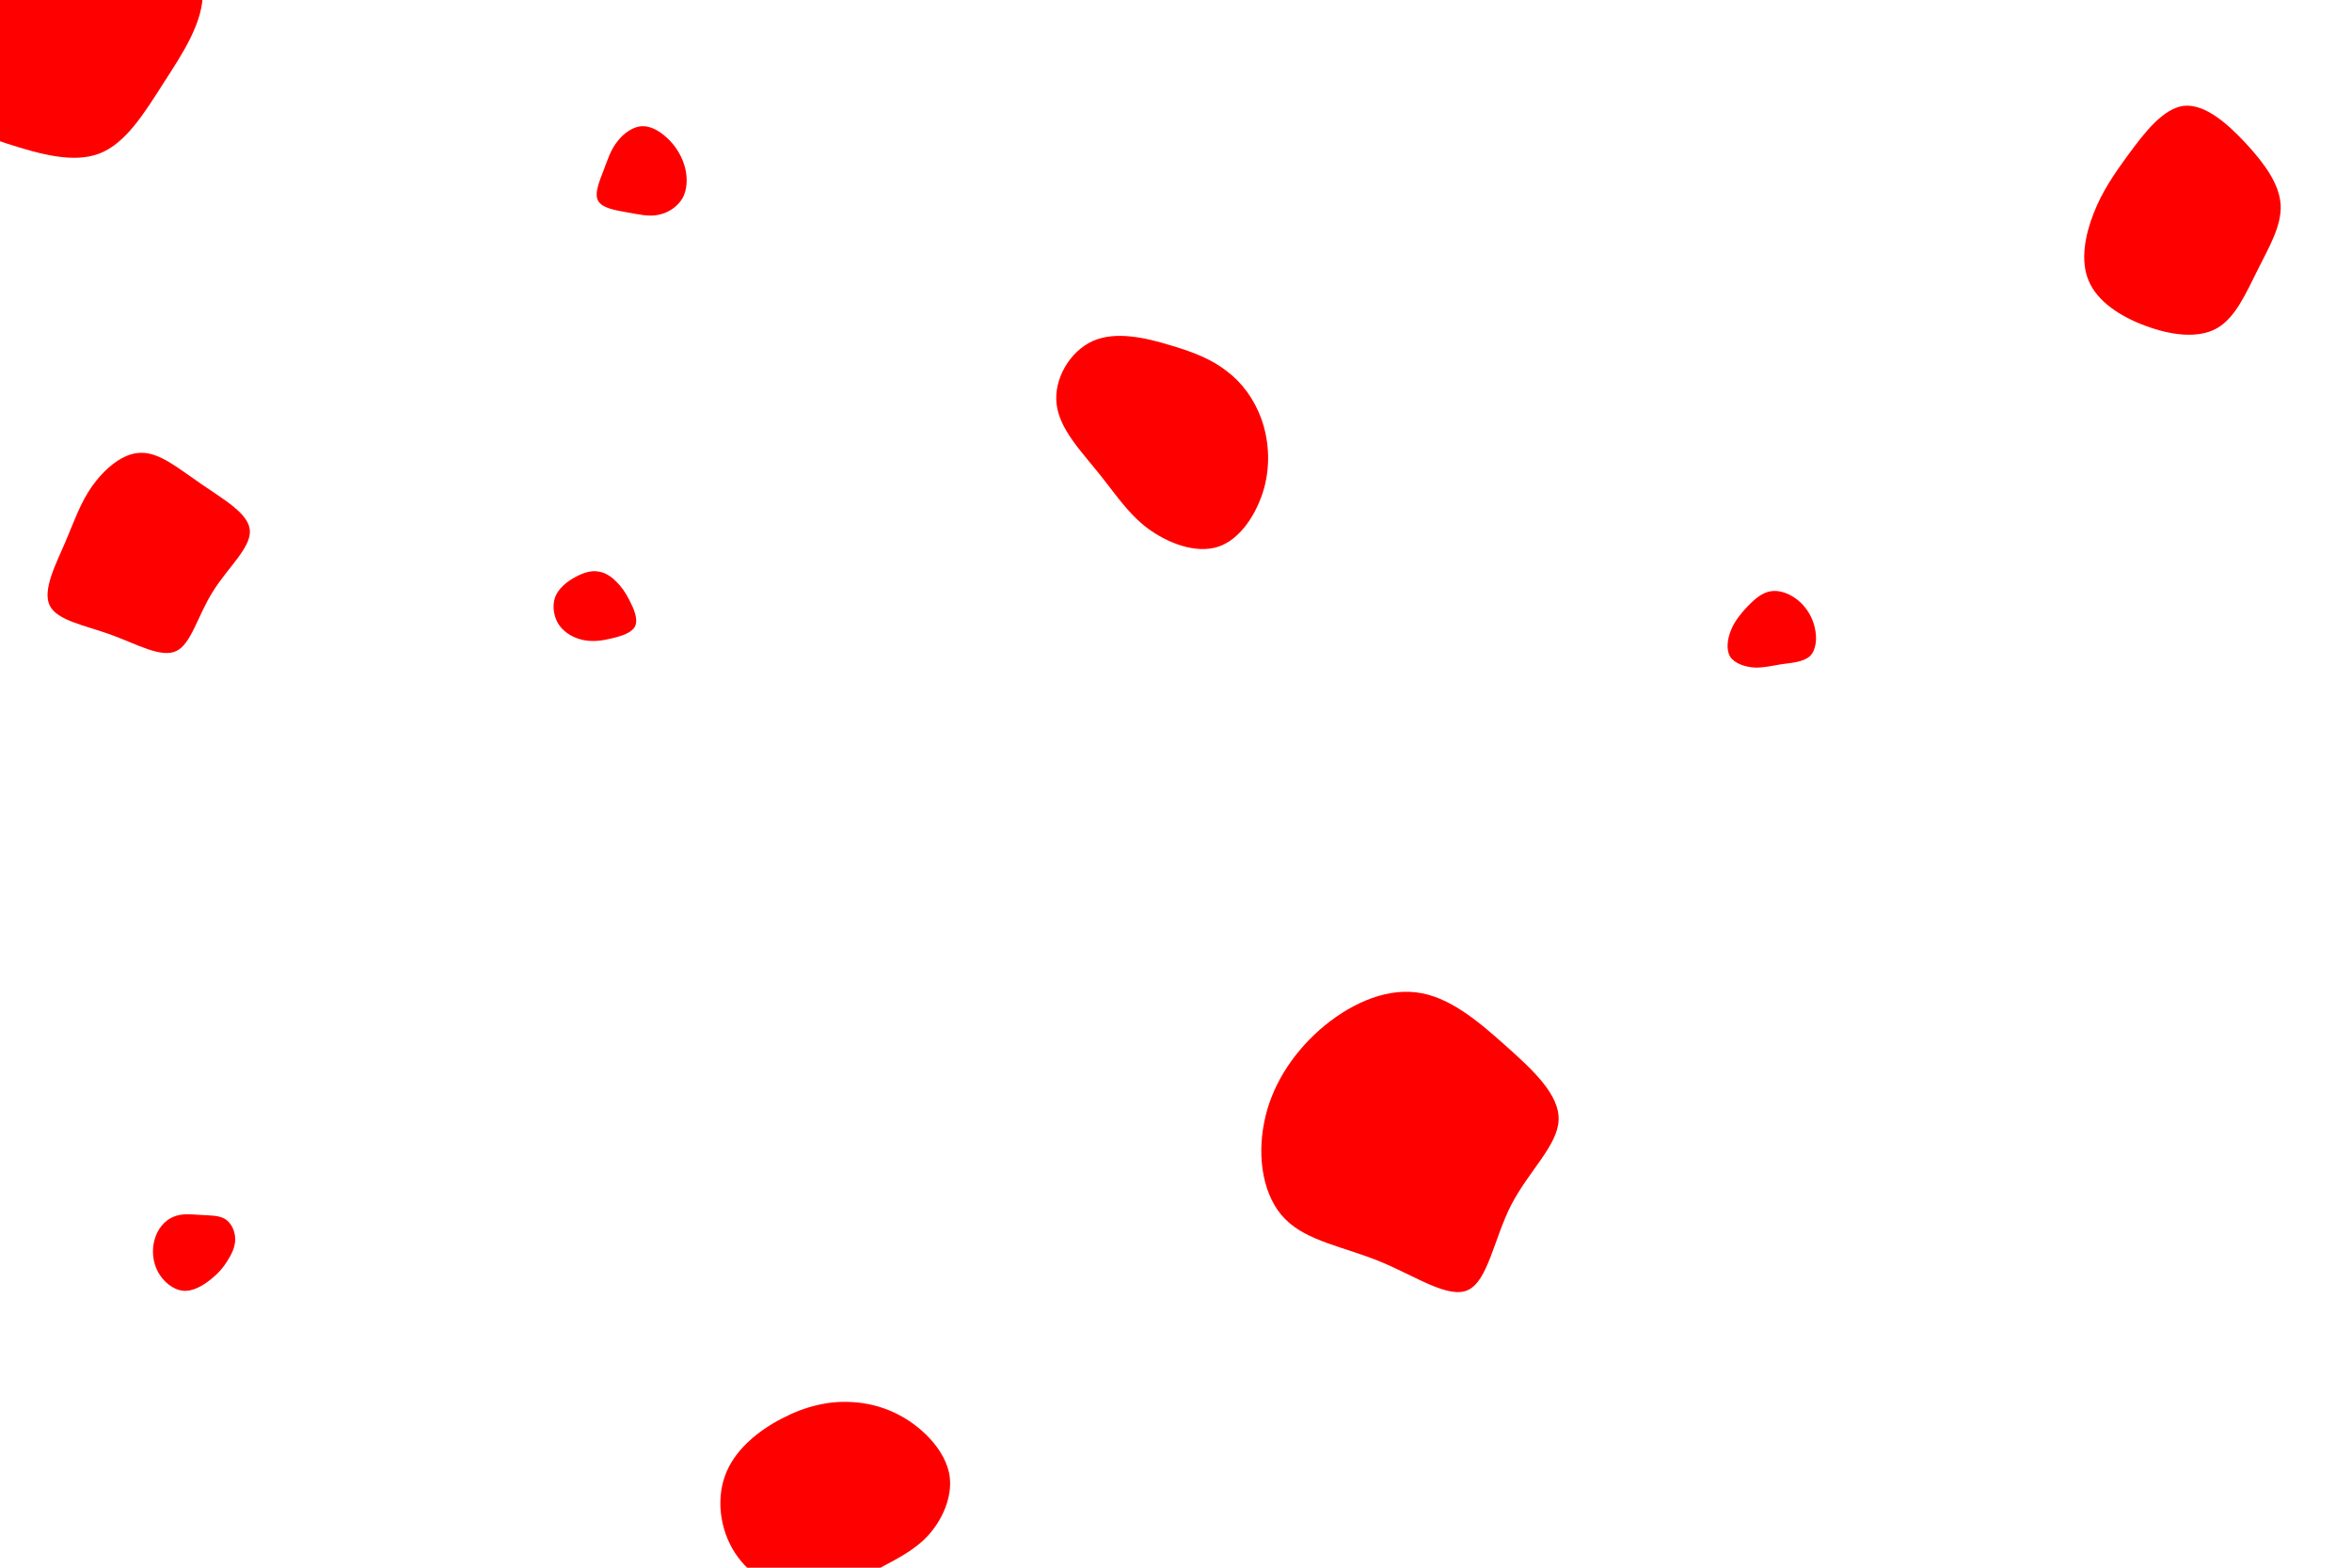 <svg id="visual" viewBox="0 0 900 600" width="900" height="600" xmlns="http://www.w3.org/2000/svg" xmlns:xlink="http://www.w3.org/1999/xlink" version="1.1"><rect width="900" height="600" fill="#ffffff"></rect><g><g transform="translate(543 440)"><path d="M33 -39.9C43.7 -30.4 53.9 -20.9 53.4 -11.2C53 -1.6 42 8.2 35.3 21.1C28.7 34 26.4 50.1 18.8 53.7C11.3 57.3 -1.5 48.3 -15 42.8C-28.6 37.2 -42.8 35.1 -51.2 26.6C-59.6 18.2 -62 3.4 -59.3 -10.2C-56.7 -23.9 -48.8 -36.3 -38.1 -45.8C-27.3 -55.3 -13.7 -61.7 -1.2 -60.2C11.2 -58.8 22.4 -49.4 33 -39.9Z" fill="#ff0000"></path></g><g transform="translate(229 231)"><path d="M6.8 -8.4C8.8 -6.5 10.3 -4.3 11.9 -1.2C13.5 1.9 15.2 5.8 14.1 8.5C13 11.1 9 12.4 5.2 13.3C1.5 14.2 -2 14.7 -5.6 14C-9.2 13.3 -12.8 11.4 -15 8.3C-17.1 5.3 -17.8 1 -16.6 -2.4C-15.3 -5.8 -12.2 -8.3 -9.1 -10C-6.1 -11.7 -3 -12.7 -0.3 -12.3C2.4 -12 4.9 -10.4 6.8 -8.4Z" fill="#ff0000"></path></g><g transform="translate(77 477)"><path d="M9.2 -10.4C11.6 -8.9 13 -5.7 13 -2.7C13 0.3 11.6 3.1 10 5.6C8.4 8.2 6.5 10.4 3.6 12.7C0.7 15 -3.2 17.4 -7 17C-10.8 16.6 -14.5 13.6 -16.6 9.7C-18.6 5.9 -19 1.2 -17.8 -2.7C-16.7 -6.7 -13.9 -10 -10.6 -11.3C-7.4 -12.7 -3.7 -12.2 -0.2 -12C3.4 -11.8 6.8 -11.9 9.2 -10.4Z" fill="#ff0000"></path></g><g transform="translate(54 211)"><path d="M22.8 -25.9C31.3 -20 41.2 -14.5 41.6 -8C42.1 -1.4 33.1 6.3 27.4 15.5C21.6 24.7 19.2 35.5 13.4 38.2C7.6 40.9 -1.7 35.5 -11.6 31.9C-21.6 28.3 -32.2 26.5 -35 20.7C-37.8 14.9 -32.7 5 -29.1 -3.3C-25.5 -11.7 -23.3 -18.5 -18.7 -25C-14.1 -31.4 -7.1 -37.7 0 -37.7C7.2 -37.8 14.3 -31.7 22.8 -25.9Z" fill="#ff0000"></path></g><g transform="translate(450 165)"><path d="M19.5 -22.9C25.3 -18.5 29.9 -12.3 32.7 -4.6C35.4 3.1 36.3 12.3 33.7 21.9C31 31.4 24.8 41.3 16.3 44.2C7.7 47.1 -3.2 42.9 -11 37.1C-18.7 31.2 -23.4 23.7 -29.9 15.7C-36.3 7.7 -44.6 -0.8 -45.7 -10.4C-46.8 -19.9 -40.7 -30.5 -31.8 -34.5C-23 -38.4 -11.5 -35.7 -2.3 -32.9C6.9 -30.2 13.8 -27.4 19.5 -22.9Z" fill="#ff0000"></path></g><g transform="translate(677 243)"><path d="M11.1 -13.2C14.2 -10.6 16.5 -6.9 17.4 -2.9C18.4 1.2 18 5.7 15.6 8.1C13.1 10.4 8.5 10.7 4.8 11.2C1 11.8 -2 12.6 -5.5 12.5C-9 12.3 -13.1 11.1 -14.9 8.4C-16.6 5.7 -16 1.5 -14.6 -1.9C-13.2 -5.3 -11 -8 -8.5 -10.7C-5.9 -13.4 -3 -16.1 0.5 -16.7C4 -17.3 7.9 -15.8 11.1 -13.2Z" fill="#ff0000"></path></g><g transform="translate(835 86)"><path d="M24.5 -31C31.7 -23.2 37.3 -15.4 37.7 -7.5C38.1 0.4 33.3 8.5 28.9 17.3C24.5 26 20.5 35.6 13.2 39.7C6 43.7 -4.4 42.3 -14 38.7C-23.6 35.2 -32.4 29.4 -35.7 21.6C-39.1 13.8 -37.1 3.8 -33.8 -4.5C-30.6 -12.7 -26.1 -19.3 -20.3 -27.2C-14.4 -35.2 -7.2 -44.6 0.7 -45.5C8.7 -46.3 17.4 -38.7 24.5 -31Z" fill="#ff0000"></path></g><g transform="translate(326 572)"><path d="M23.4 -27.1C30.4 -22 36.3 -14.7 37.4 -6.9C38.4 1 34.7 9.4 29.4 15.4C24.1 21.3 17.1 24.7 9.4 28.8C1.6 33 -7 37.9 -16.7 37.8C-26.4 37.8 -37.2 32.7 -43.6 24C-50.1 15.3 -52.2 2.9 -48.6 -7.1C-45.1 -17 -35.9 -24.4 -26.8 -29.1C-17.8 -33.8 -8.9 -35.9 -0.3 -35.4C8.2 -35 16.4 -32.2 23.4 -27.1Z" fill="#ff0000"></path></g><g transform="translate(246 67)"><path d="M10.4 -13.1C13.3 -10 15.2 -6.5 16.2 -2.6C17.1 1.2 17 5.5 15.2 8.8C13.3 12.1 9.7 14.5 6 15.2C2.4 16 -1.4 15.1 -5.9 14.3C-10.4 13.5 -15.5 12.7 -17.1 9.9C-18.7 7.1 -16.6 2.3 -15 -1.9C-13.4 -6.1 -12.3 -9.7 -9.8 -12.8C-7.4 -16 -3.7 -18.7 0 -18.7C3.8 -18.7 7.5 -16.1 10.4 -13.1Z" fill="#ff0000"></path></g><g transform="translate(20 8)"><path d="M37.5 -40C48.5 -35.5 57.2 -23.6 57.6 -11.6C58 0.3 50 12.3 42.5 23.9C35.1 35.5 28.1 46.8 18.2 50.7C8.3 54.6 -4.5 51.1 -17.5 46.9C-30.4 42.6 -43.4 37.6 -47 28.5C-50.5 19.5 -44.5 6.3 -40.1 -5C-35.6 -16.3 -32.6 -25.8 -26.2 -31.1C-19.8 -36.4 -9.9 -37.5 1.7 -39.5C13.3 -41.5 26.5 -44.5 37.5 -40Z" fill="#ff0000"></path></g></g></svg>